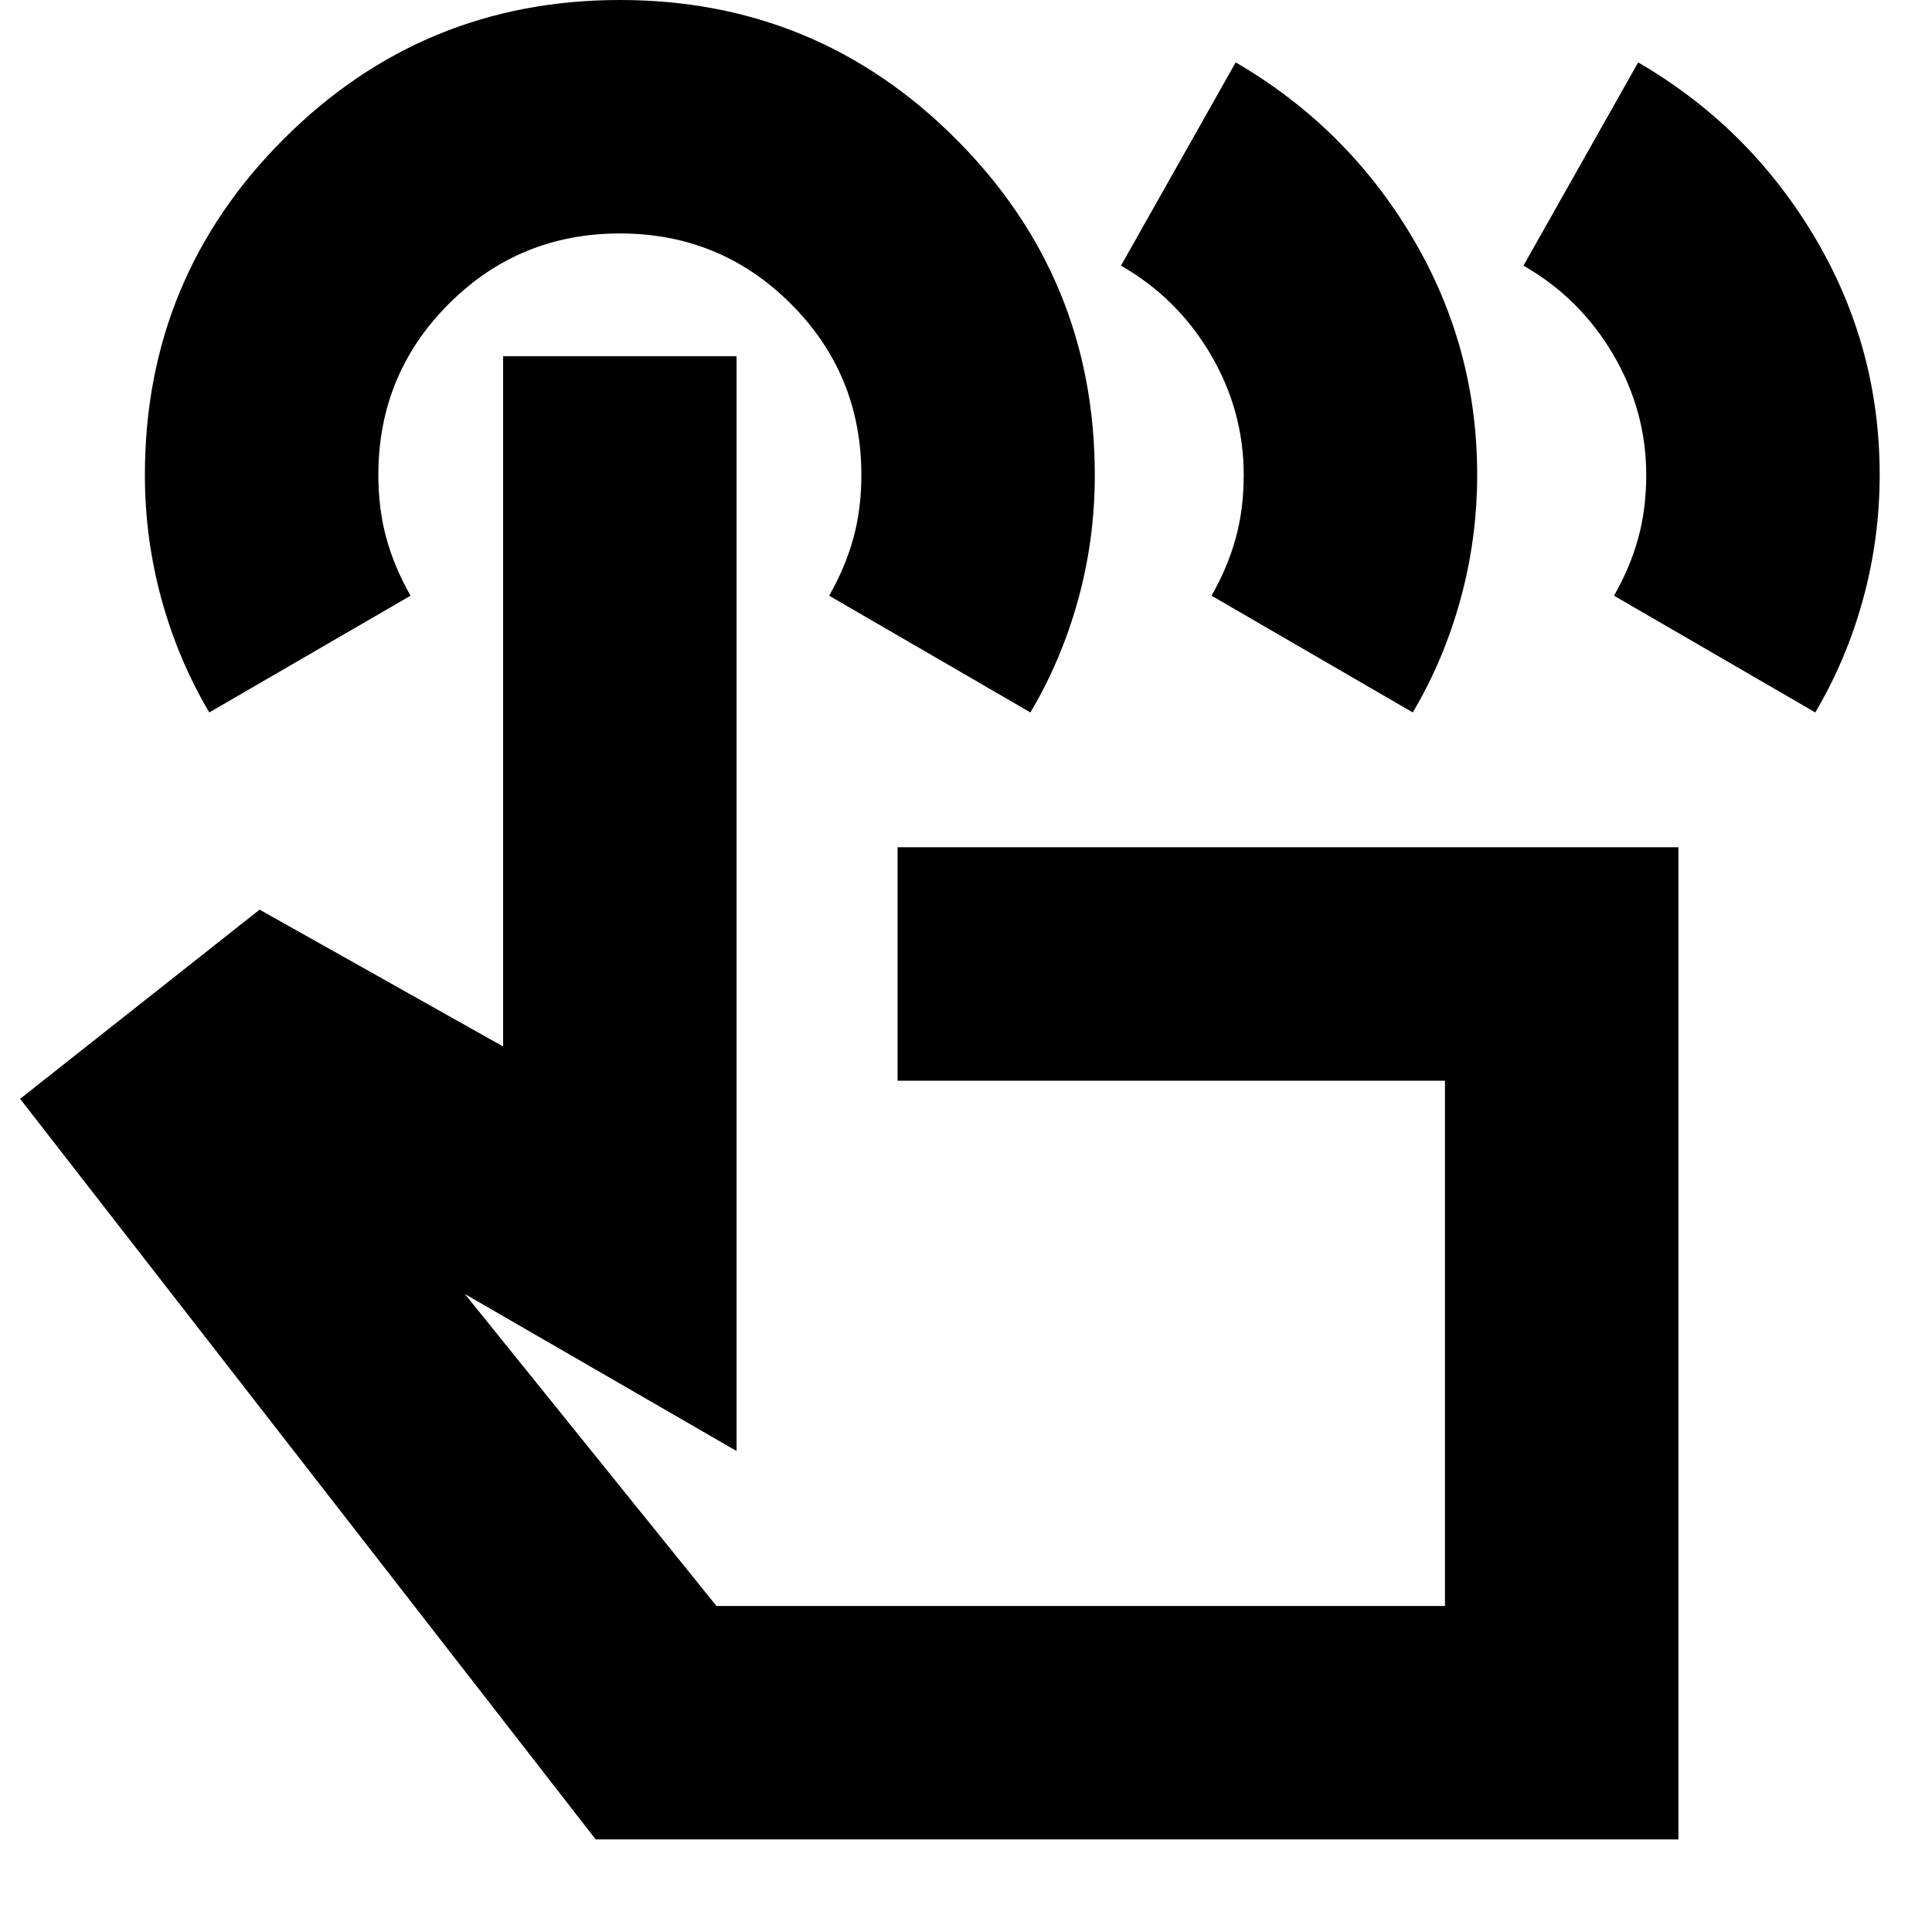 <svg xmlns="http://www.w3.org/2000/svg" height="24" viewBox="0 -960 960 960" width="24"><path d="m757-828 57-101q55 32 87.5 86.5T934-724.18q0 31.91-8.3 62.04Q917.41-632 902-606l-100-58q8-14 12-28.5t4-31.5q0-32-16.5-60T757-828Zm-200 0 57-101q55 32 87.5 86.5T734-724.18q0 31.91-8.3 62.04Q717.41-632 702-606l-100-58q8-14 12-28.5t4-31.5q0-32-16.5-60T557-828ZM834-46H296L10-414l119-94 121 68v-343h116v544l-135-78 125 155h362v-261H446v-116h388v493ZM104-606q-15.41-25.97-23.7-56.07-8.3-30.09-8.3-61.96Q72-822 141.04-891t167-69Q406-960 475-890.93q69 69.06 69 167.05 0 31.88-8.3 61.92-8.29 30.04-23.7 55.96l-100-58q8-14 12-28.5t4-31.5q0-50-35-85t-85-35q-50 0-85 35t-35 85q0 17 4 31.5t12 28.5l-100 58Zm433 313Z"/></svg>